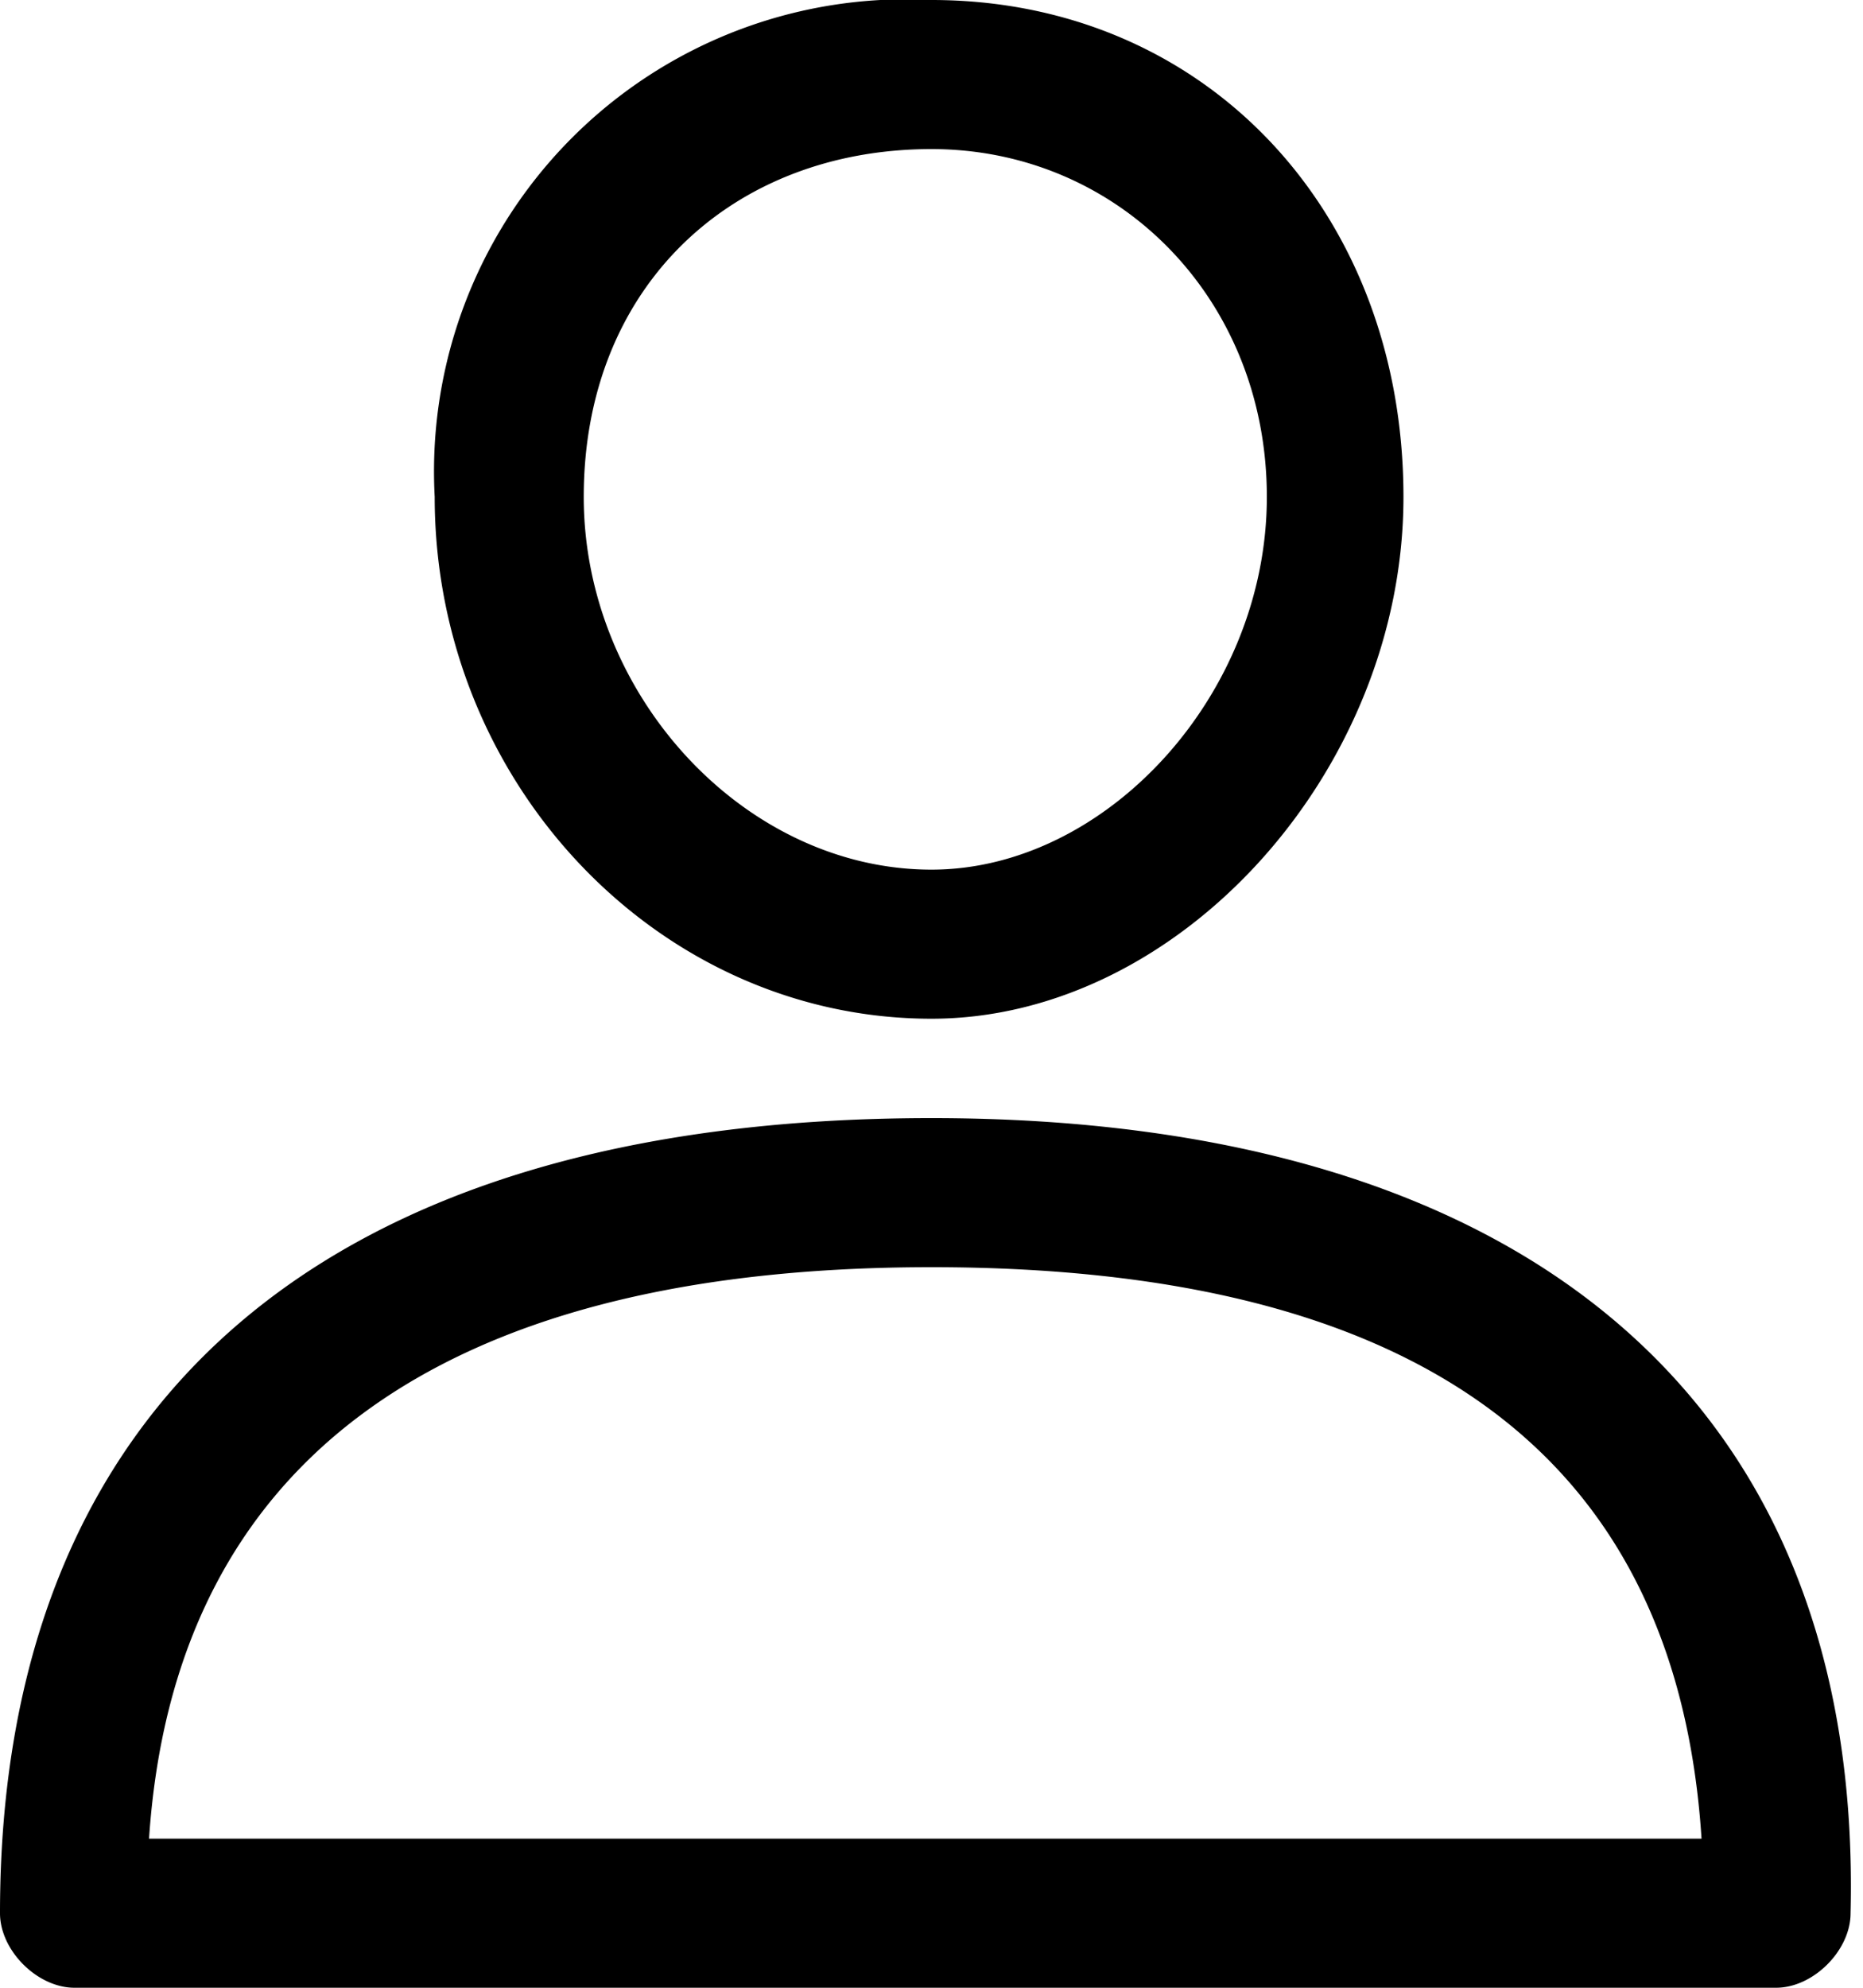 <svg xmlns='http://www.w3.org/2000/svg' fill='none' viewBox='0 0 15 16'><path fill='#000' d='M7.5 9C2.6 9 0 11.3 0 15.4c0 .3.3.6.6.6h13.7c.3 0 .6-.3.6-.6C15 11.3 12.3 9 7.5 9zm-6.3 5.8c.2-3 2.3-4.6 6.3-4.6 3.9 0 6 1.5 6.2 4.6H1.2zM7.5 0a3.8 3.8 0 00-4 4c0 2.3 1.8 4.2 4 4.2 2 0 3.8-2 3.8-4.2 0-2.3-1.6-4-3.8-4zm0 7C6 7 4.7 5.6 4.7 4c0-1.7 1.2-2.8 2.8-2.8 1.5 0 2.7 1.2 2.7 2.8 0 1.6-1.3 3-2.7 3z'/></svg>